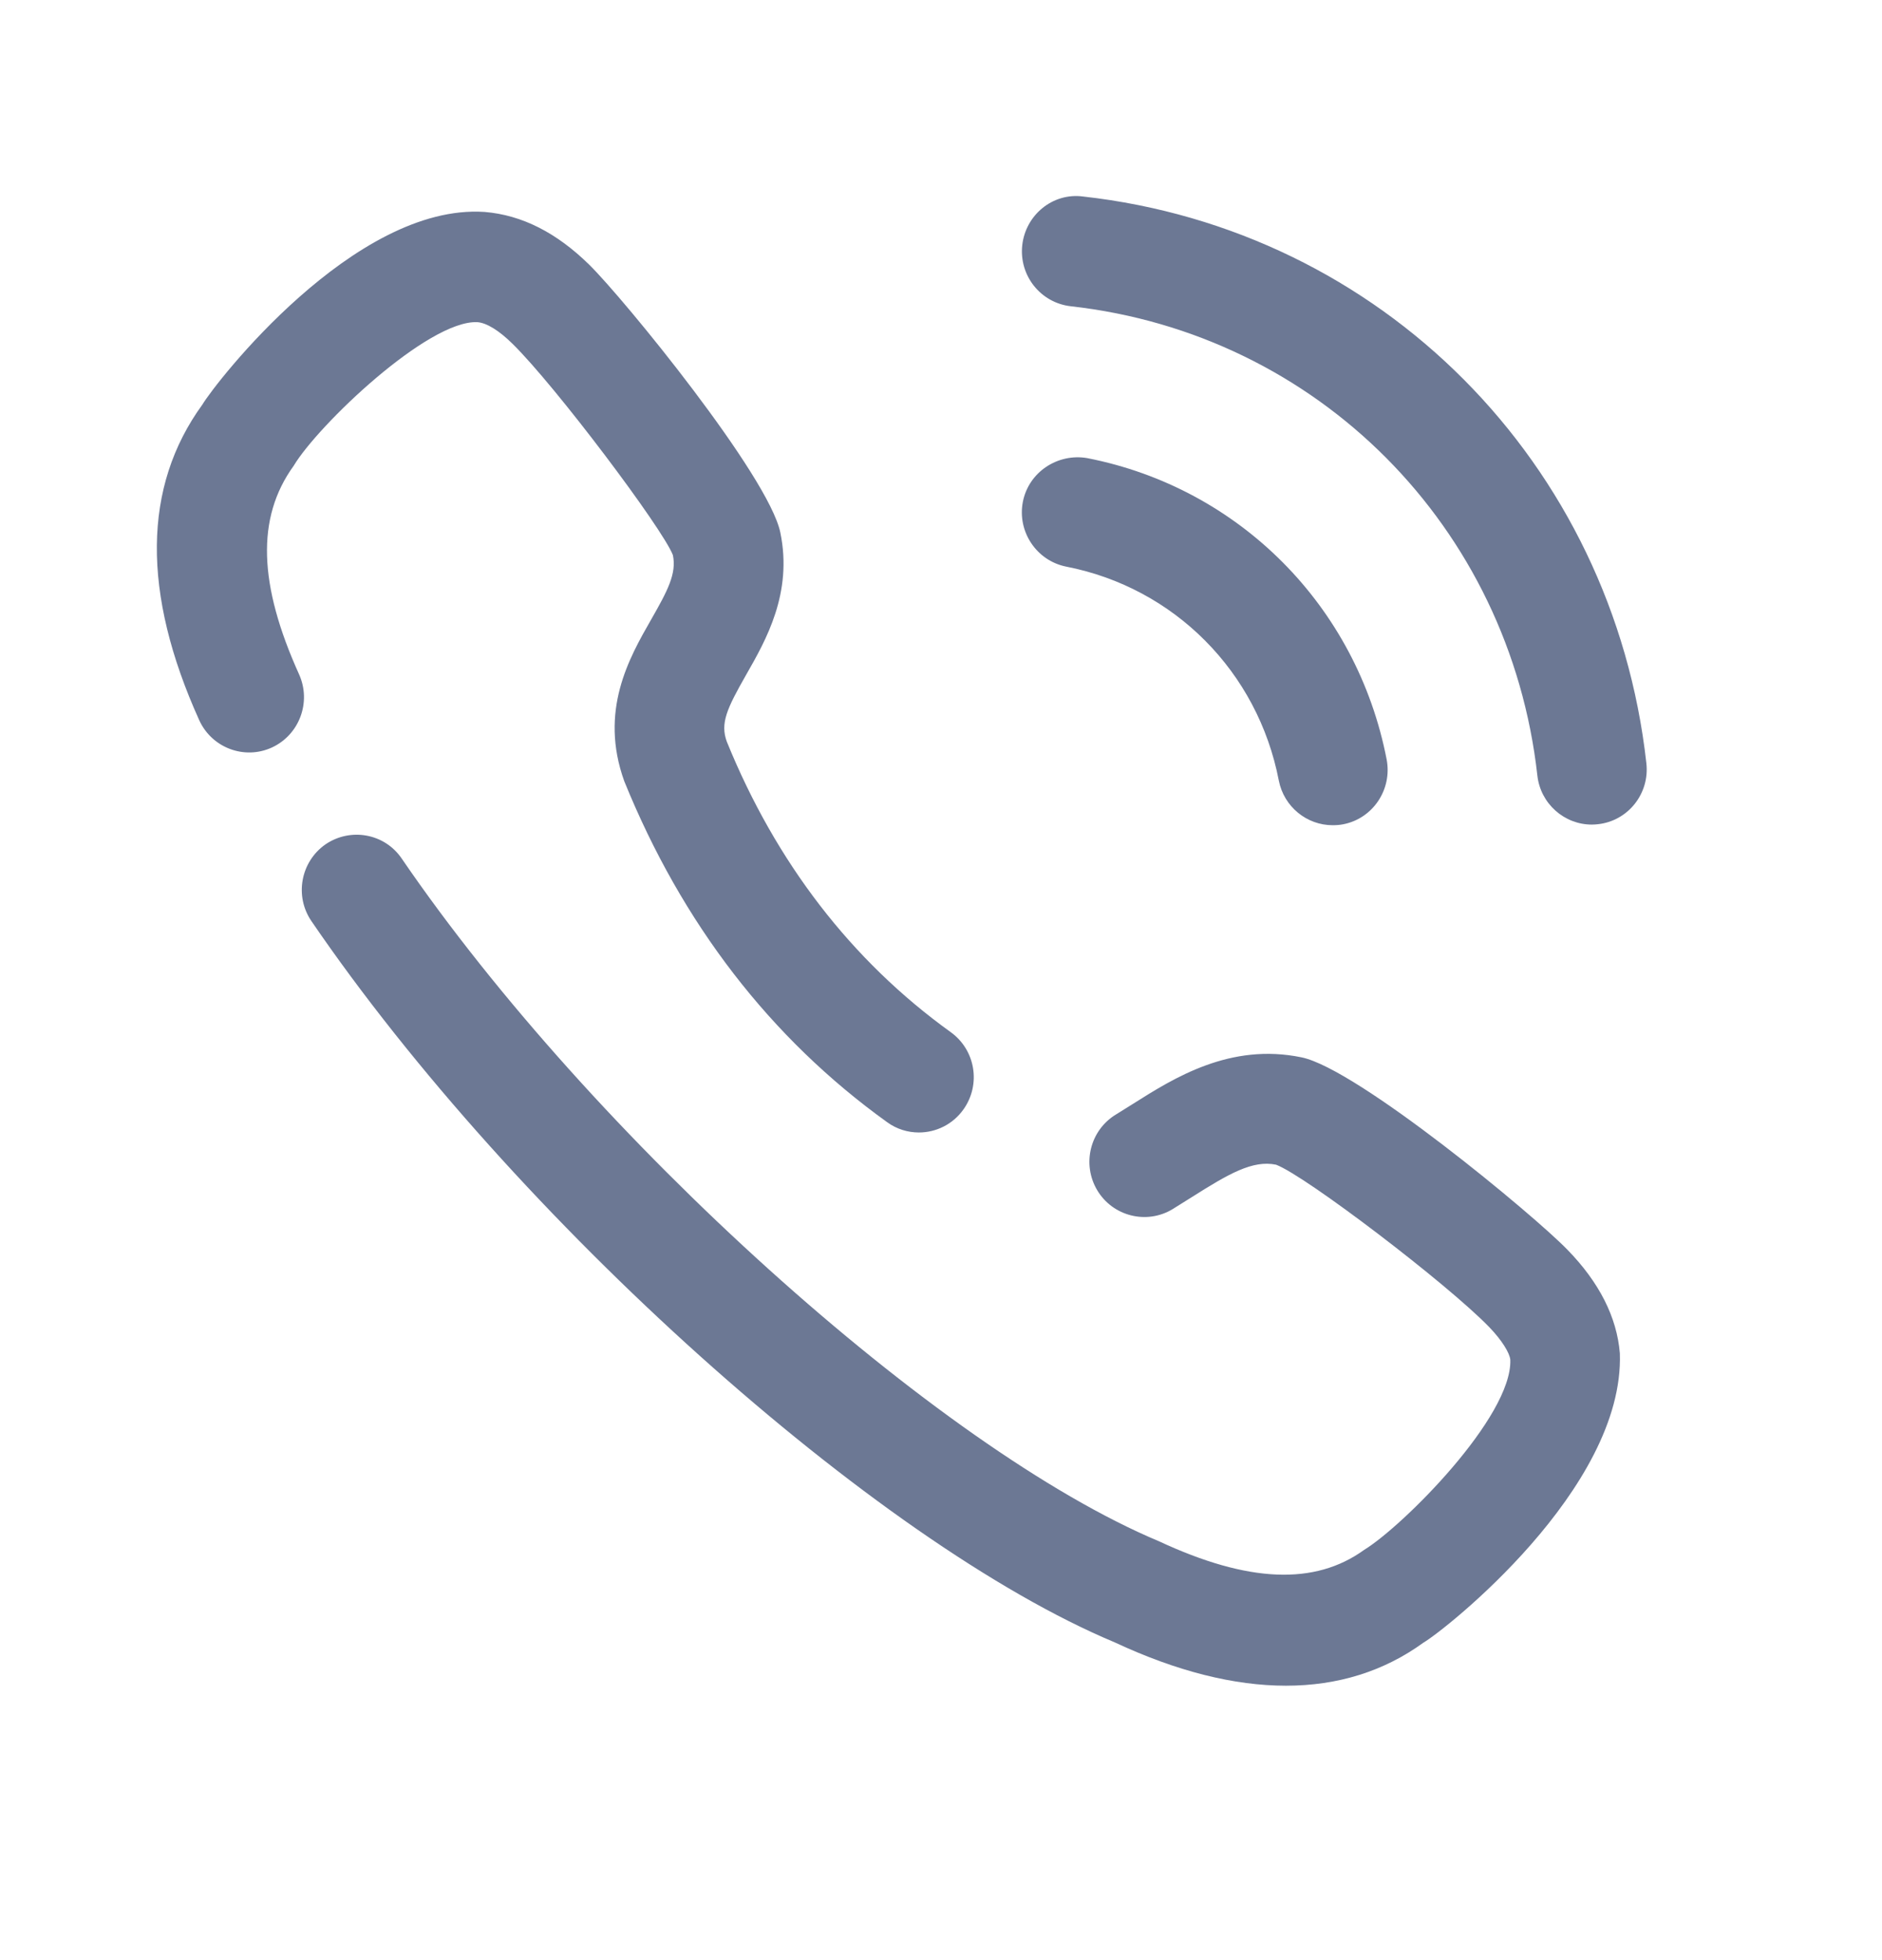 <svg width="24" height="25" viewBox="0 0 24 25" fill="none" xmlns="http://www.w3.org/2000/svg">
<path d="M4.151 10.769C4.47 10.552 4.906 10.629 5.124 10.952C7.544 14.491 11.966 18.478 14.78 19.658C15.92 20.189 16.768 20.222 17.397 19.767C17.888 19.467 19.286 18.07 19.26 17.343C19.252 17.257 19.155 17.096 18.99 16.925C18.453 16.371 16.65 14.997 16.273 14.855C15.973 14.793 15.667 14.972 15.196 15.27L14.953 15.422C14.622 15.622 14.191 15.513 13.993 15.182C13.793 14.847 13.901 14.414 14.232 14.214L14.45 14.078C14.973 13.747 15.689 13.297 16.599 13.486C17.312 13.634 19.561 15.497 19.99 15.941C20.394 16.356 20.619 16.799 20.657 17.26C20.718 18.989 18.415 20.799 18.152 20.951C17.649 21.316 17.061 21.5 16.399 21.5C15.74 21.5 15.009 21.318 14.217 20.948C11.17 19.672 6.562 15.54 3.972 11.749C3.753 11.43 3.833 10.991 4.151 10.769ZM6.179 2.703C6.659 2.743 7.099 2.969 7.514 3.376C7.953 3.807 9.803 6.072 9.951 6.792C10.111 7.564 9.767 8.166 9.516 8.605C9.269 9.039 9.183 9.224 9.268 9.458C9.893 10.997 10.857 12.253 12.125 13.165C12.44 13.393 12.512 13.831 12.287 14.149C12.151 14.341 11.937 14.444 11.718 14.444C11.578 14.444 11.435 14.402 11.312 14.312C9.825 13.242 8.698 11.78 7.961 9.964C7.638 9.067 8.022 8.394 8.303 7.903C8.514 7.534 8.63 7.315 8.581 7.08C8.45 6.74 7.085 4.924 6.536 4.385C6.366 4.217 6.207 4.118 6.088 4.109C5.459 4.08 4.054 5.424 3.745 5.941C3.264 6.606 3.298 7.459 3.814 8.601C3.973 8.955 3.818 9.372 3.467 9.534C3.116 9.695 2.7 9.538 2.54 9.184C1.807 7.562 1.82 6.207 2.581 5.16C2.742 4.888 4.517 2.593 6.179 2.703ZM13.865 5.843C15.806 6.223 17.304 7.732 17.683 9.686C17.756 10.068 17.509 10.439 17.13 10.513C17.085 10.522 17.039 10.525 16.994 10.525C16.667 10.525 16.374 10.292 16.308 9.956C16.04 8.567 14.975 7.496 13.597 7.227C13.219 7.152 12.97 6.781 13.044 6.4C13.119 6.018 13.491 5.778 13.865 5.843ZM13.809 2.506C17.613 2.93 20.569 5.903 20.995 9.734C21.039 10.121 20.762 10.47 20.379 10.512C20.352 10.515 20.326 10.517 20.299 10.517C19.949 10.517 19.645 10.251 19.605 9.891C19.251 6.72 16.805 4.258 13.654 3.906C13.27 3.862 12.994 3.515 13.036 3.128C13.079 2.741 13.425 2.456 13.809 2.506Z" fill="#6C7894"/>
</svg>
